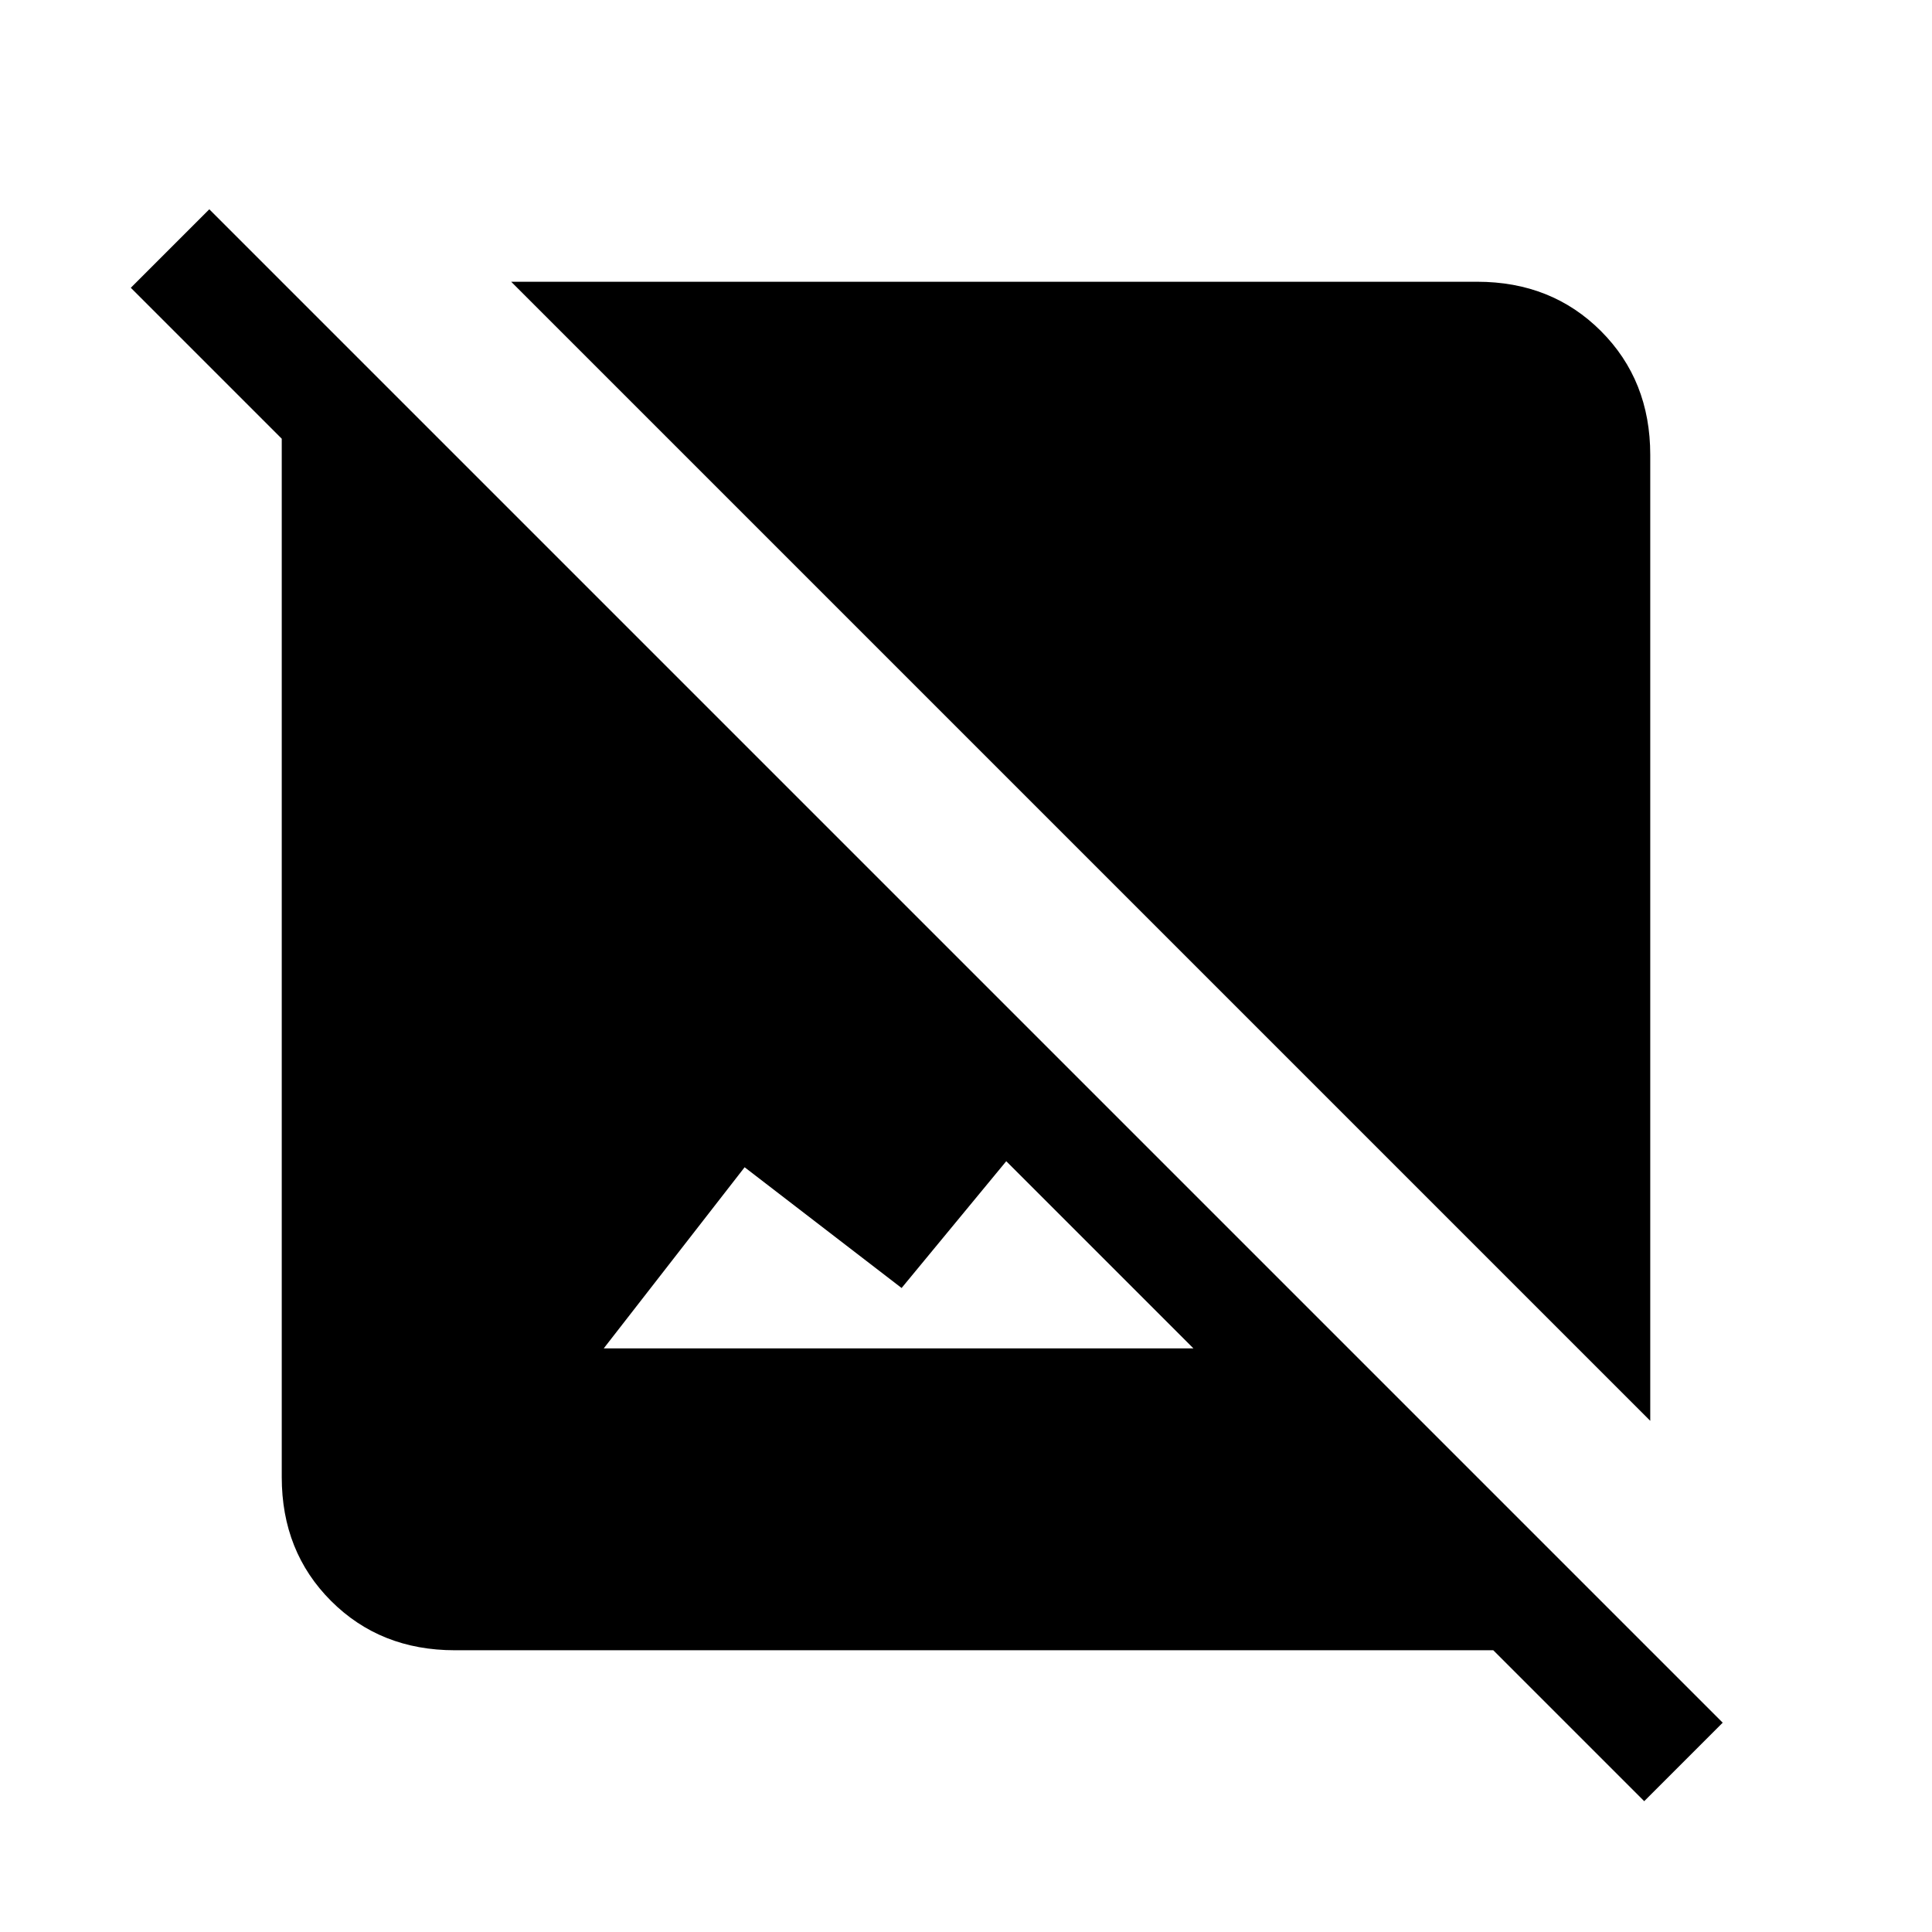 <svg xmlns="http://www.w3.org/2000/svg" height="24" viewBox="0 -960 960 960" width="24"><path d="M820-254 254-820h480q37 0 61.5 24.5T820-734v480Zm-3 189-75-75H226q-37 0-61.5-24.5T140-226v-516l-75-75 39-39 752 752-39 39ZM300-290h293l-93-93-52 63-78-60-70 90Z"/></svg>